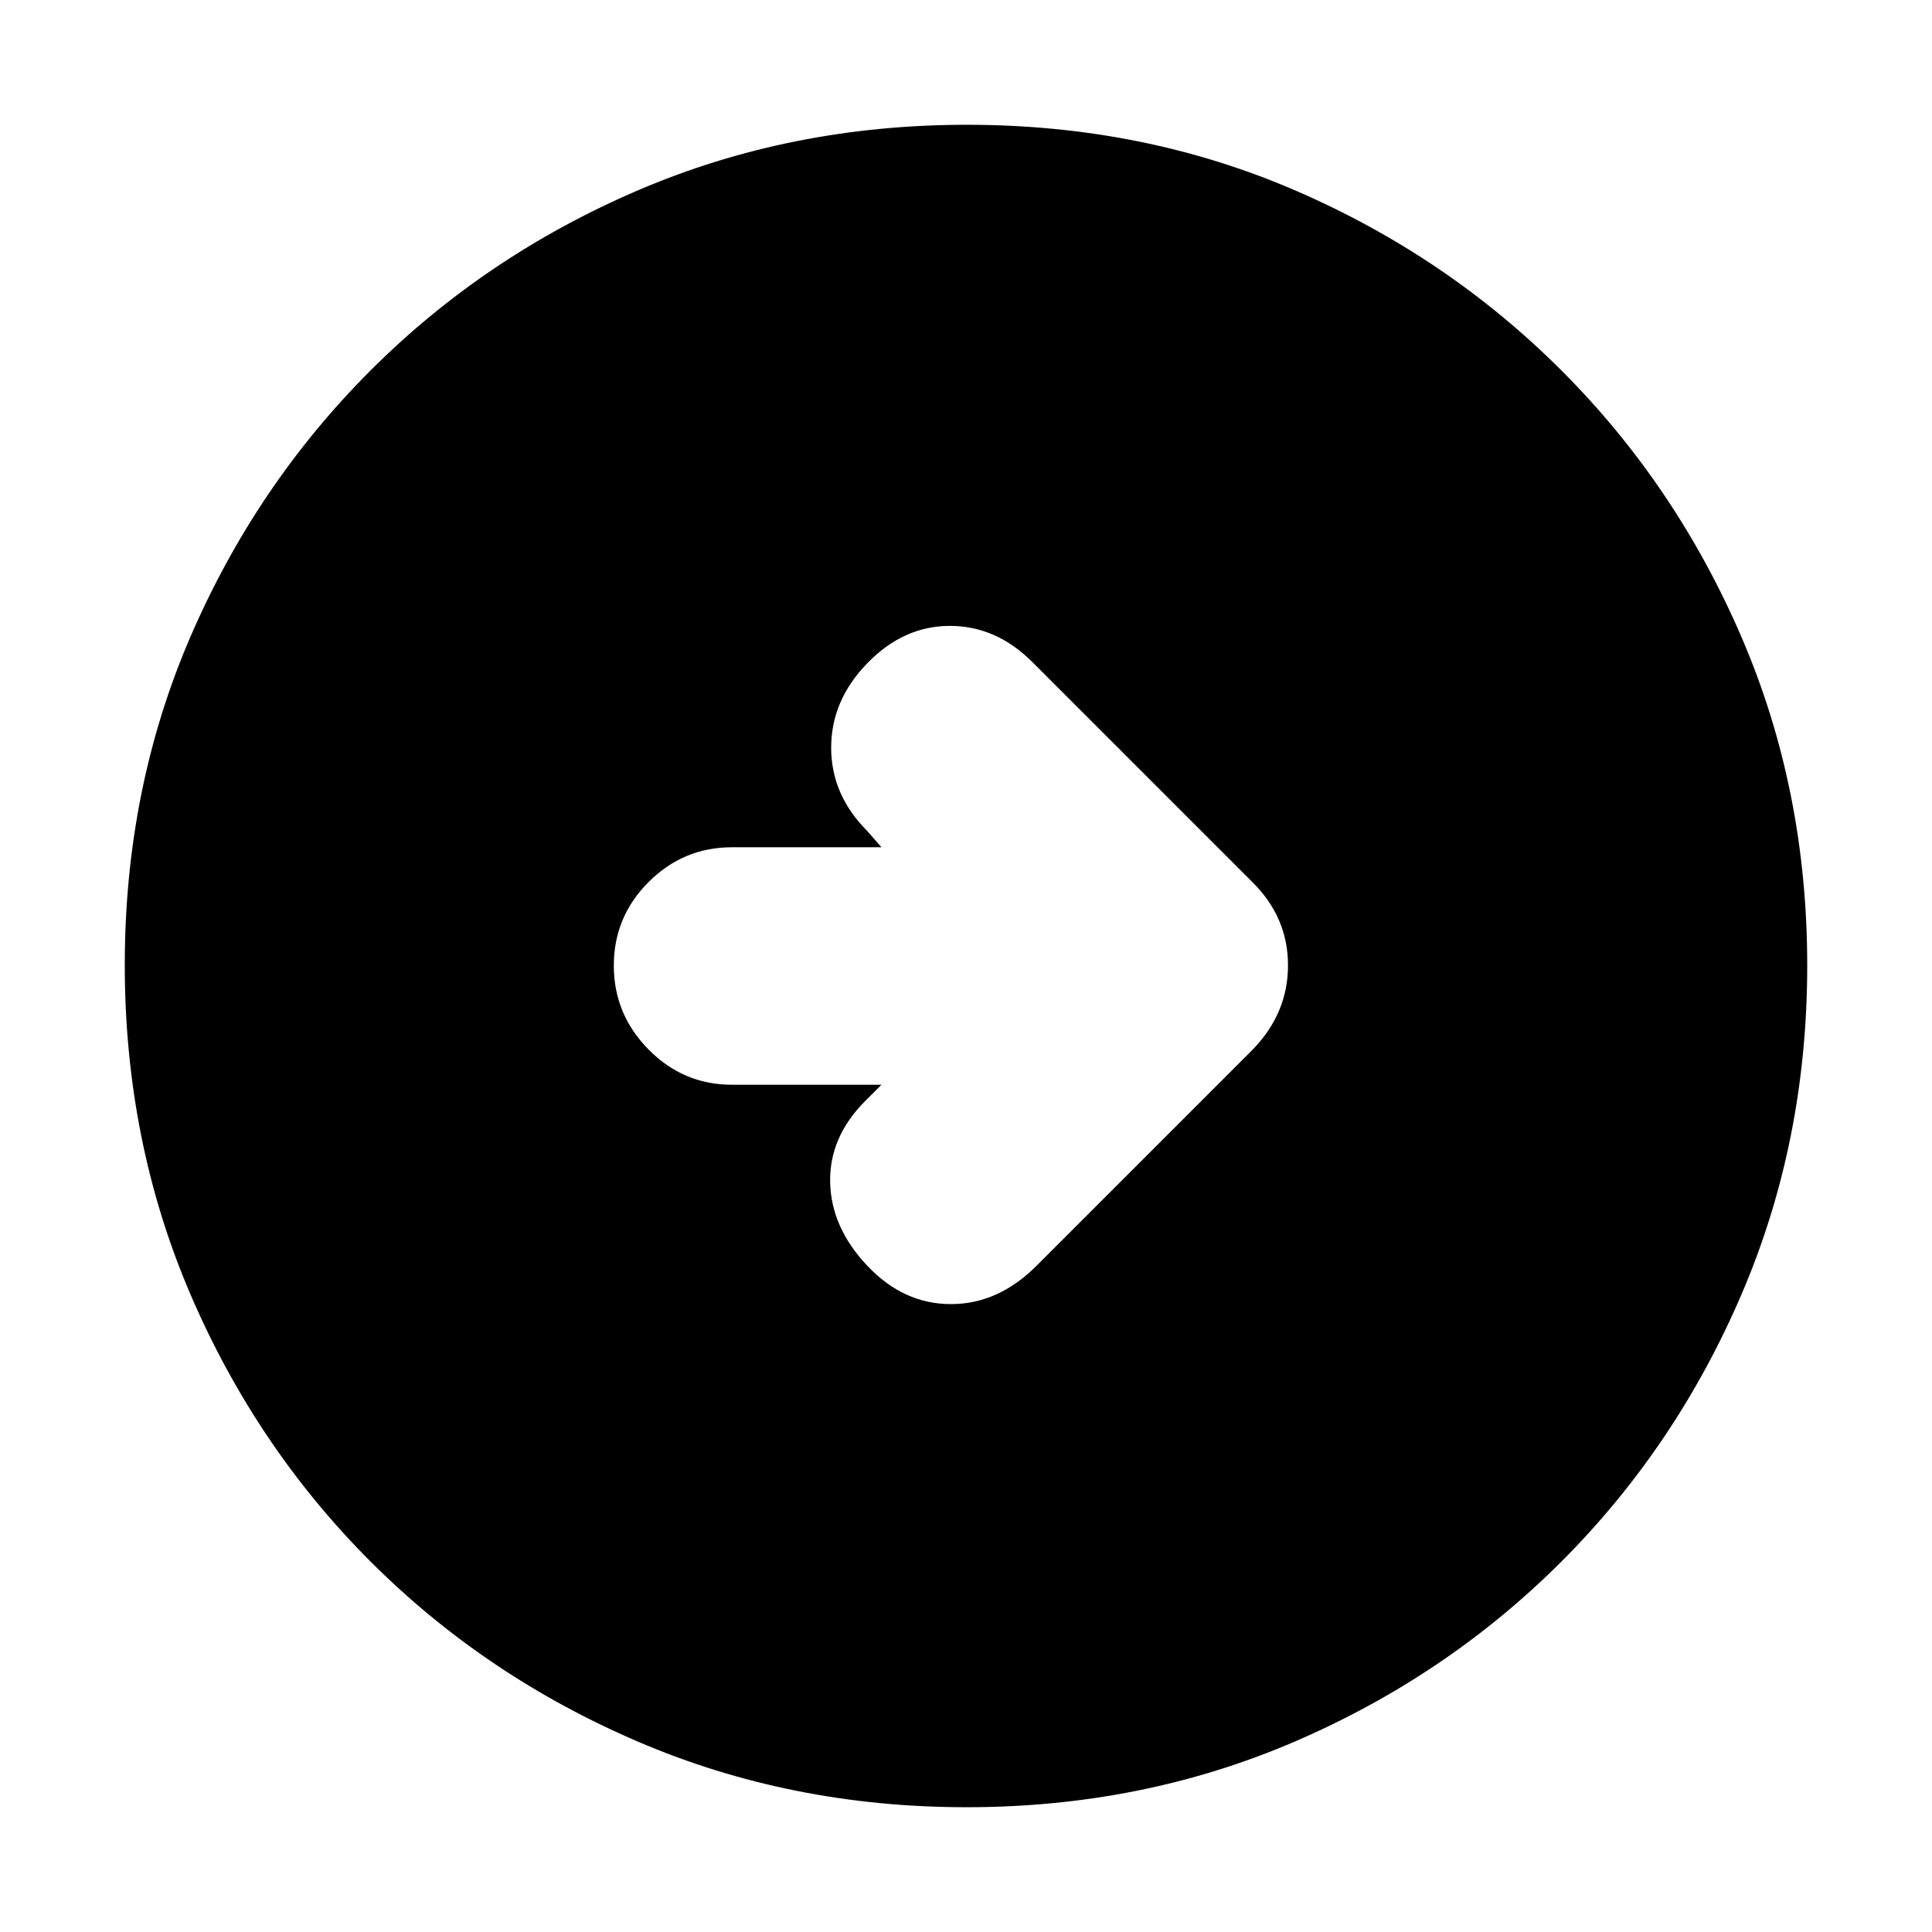 <svg xmlns="http://www.w3.org/2000/svg" height="20" viewBox="0 -960 960 960" width="20"><path d="M480.28-62Q393-62 317.01-94.58q-75.98-32.59-132.91-89.52-56.93-56.93-89.52-132.87Q62-392.92 62-480.46t32.58-163.03q32.59-75.48 89.52-132.41 56.93-56.93 132.87-89.52Q392.92-898 480.46-898t163.03 32.58q75.48 32.59 132.41 89.52 56.93 56.93 89.52 132.64Q898-567.55 898-480.28q0 87.28-32.58 163.27-32.59 75.98-89.52 132.91-56.93 56.93-132.64 89.52Q567.55-62 480.28-62ZM438-421l-8 8q-18 18-17.5 40.5T431-331q18 19 41.5 19t42.5-19l107.24-107.24Q640-456.36 640-480.36q0-24-18-41.64L513-631q-18-18-41-18t-41 18.5q-18 18.5-18 42t18 41.5l7 8h-74.29q-24.17 0-41.44 17.29Q305-504.42 305-480.21t17.27 41.71q17.27 17.5 41.44 17.5H438Z"/></svg>